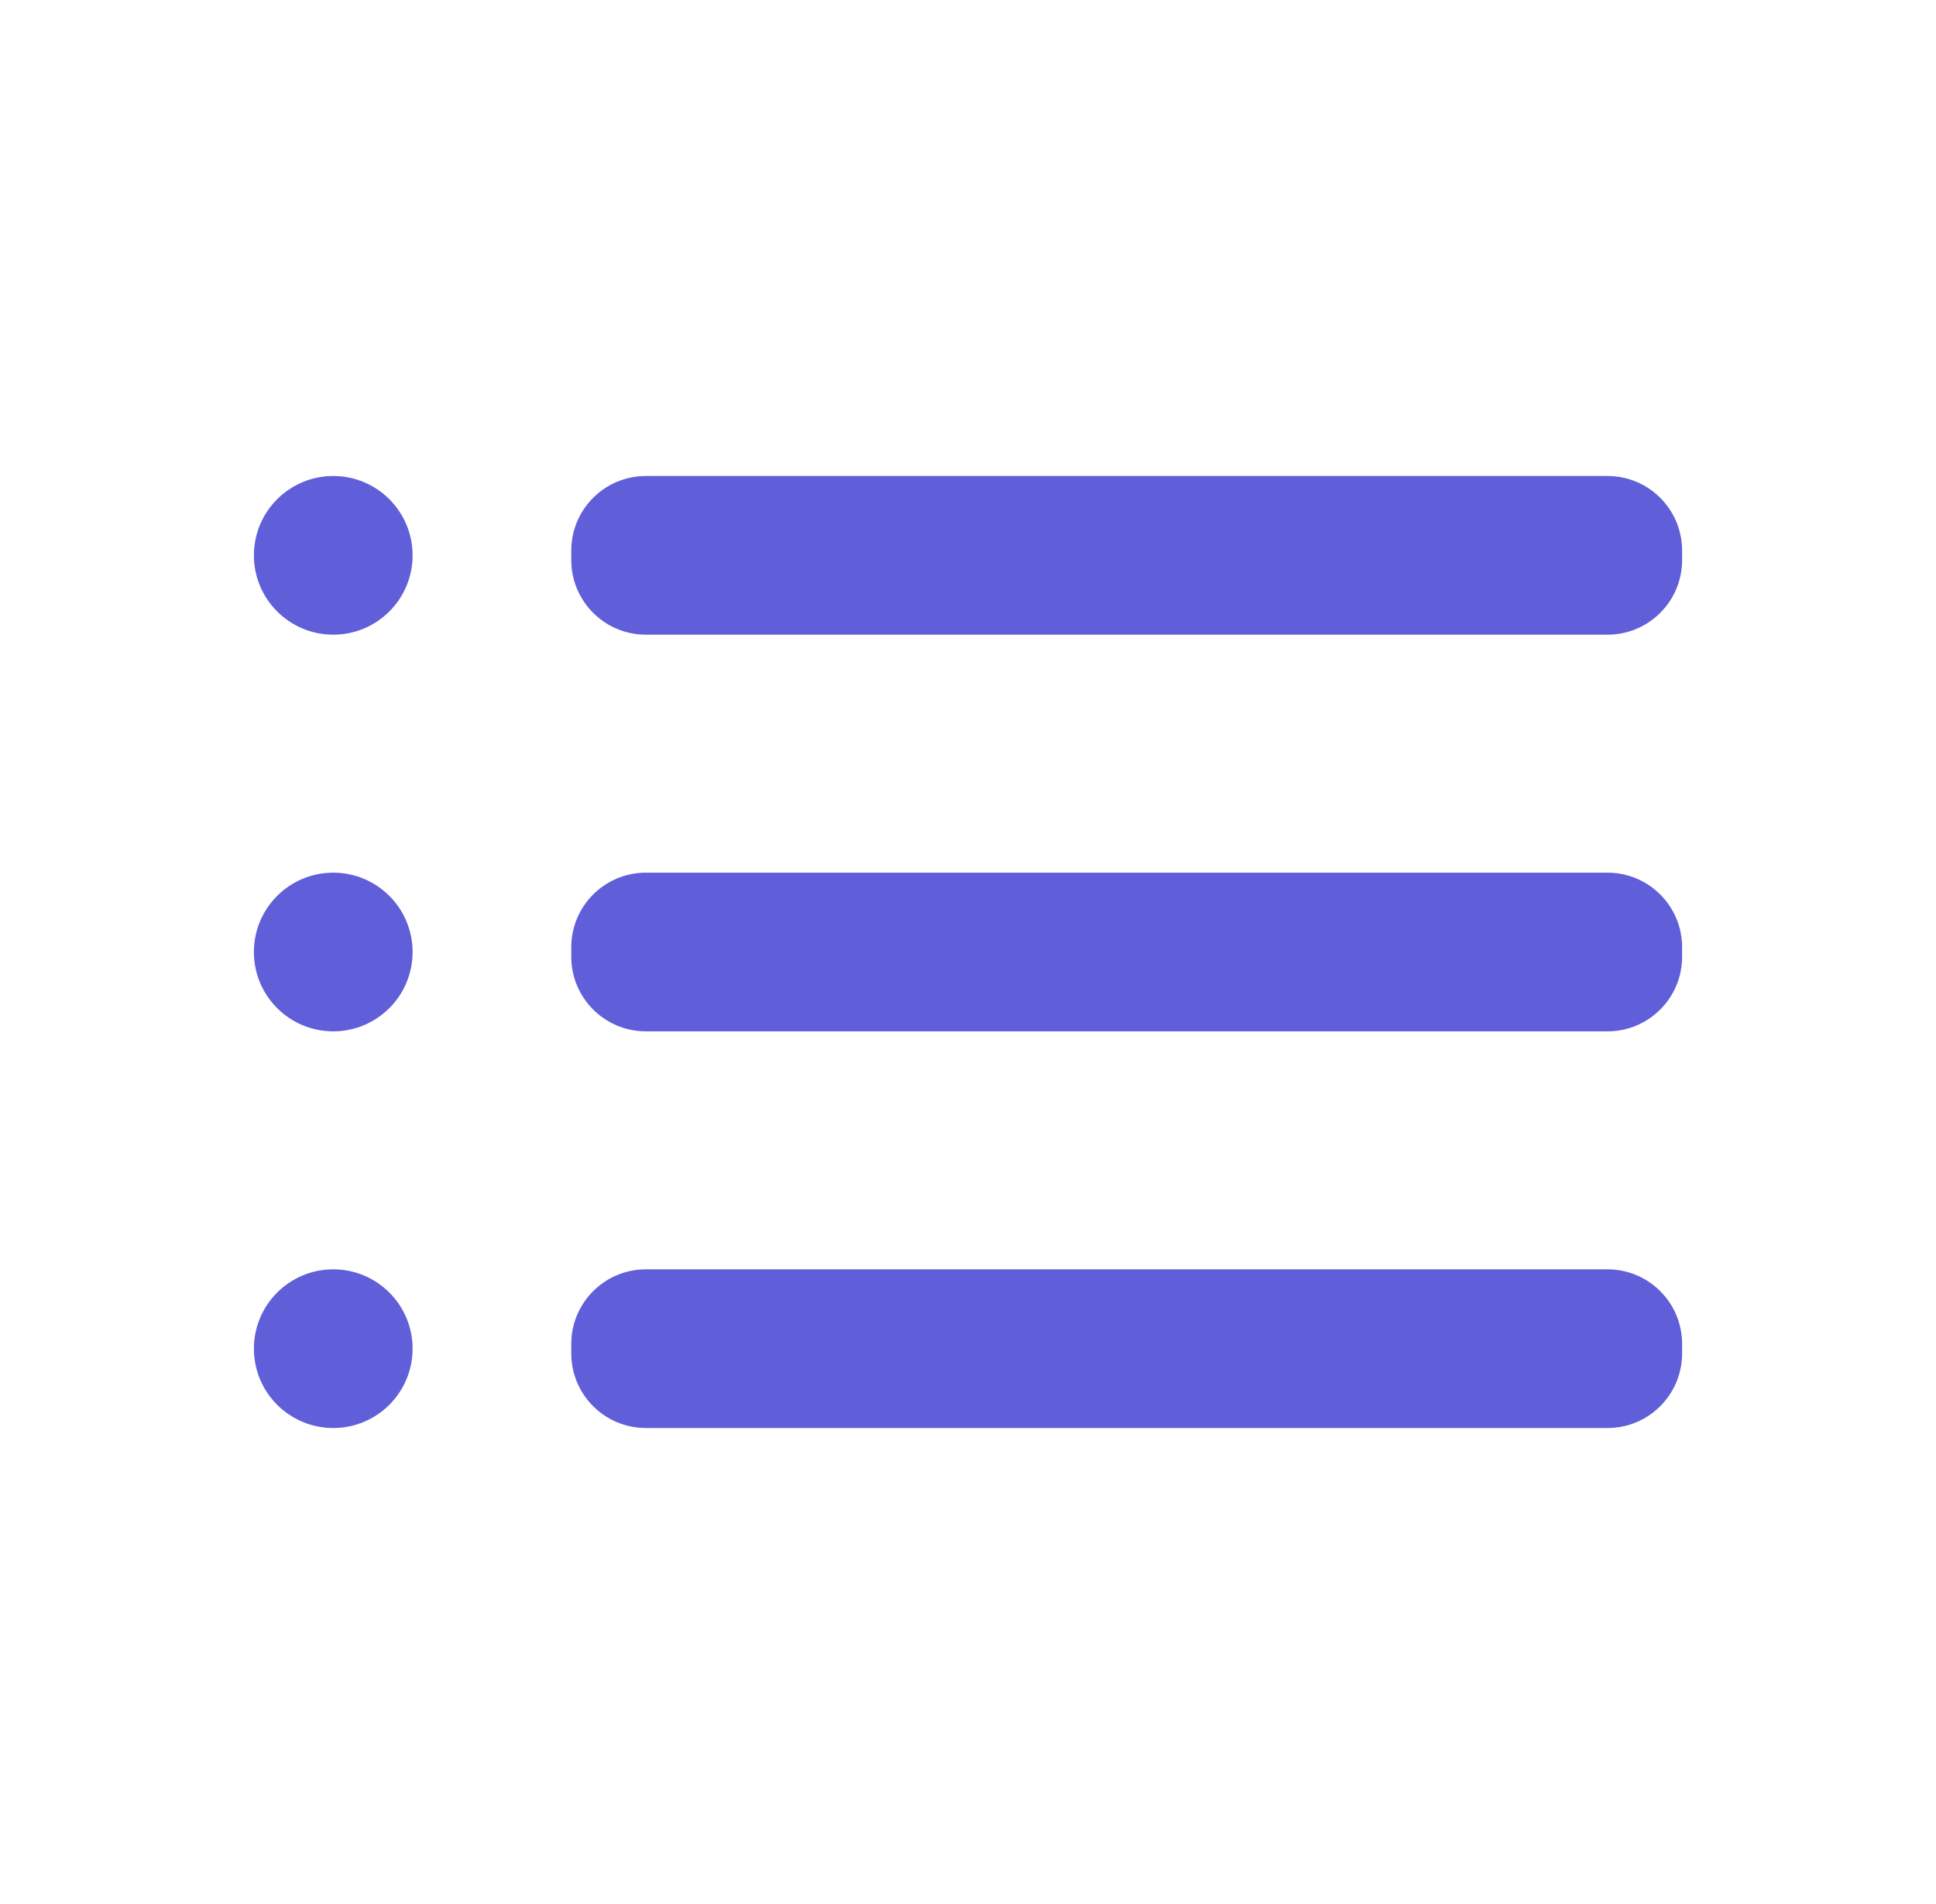 <svg width="61" height="60" viewBox="0 0 61 60" fill="none" xmlns="http://www.w3.org/2000/svg">
<path d="M10.5 20C11.881 20 13 18.881 13 17.5C13 16.119 11.881 15 10.5 15C9.119 15 8 16.119 8 17.5C8 18.881 9.119 20 10.5 20Z" fill="#605ED8"/>
<path d="M10.5 32.5C11.881 32.5 13 31.381 13 30C13 28.619 11.881 27.5 10.5 27.5C9.119 27.5 8 28.619 8 30C8 31.381 9.119 32.5 10.5 32.5Z" fill="#605ED8"/>
<path d="M10.5 45C11.881 45 13 43.881 13 42.5C13 41.119 11.881 40 10.5 40C9.119 40 8 41.119 8 42.5C8 43.881 9.119 45 10.5 45Z" fill="#605ED8"/>
<path d="M50.65 27.5H20.35C19.052 27.5 18 28.552 18 29.85V30.15C18 31.448 19.052 32.5 20.35 32.5H50.65C51.948 32.5 53 31.448 53 30.15V29.85C53 28.552 51.948 27.5 50.65 27.5Z" fill="#605ED8"/>
<path d="M50.65 40H20.35C19.052 40 18 41.052 18 42.35V42.65C18 43.948 19.052 45 20.35 45H50.65C51.948 45 53 43.948 53 42.65V42.35C53 41.052 51.948 40 50.65 40Z" fill="#605ED8"/>
<path d="M50.65 15H20.35C19.052 15 18 16.052 18 17.35V17.65C18 18.948 19.052 20 20.35 20H50.65C51.948 20 53 18.948 53 17.65V17.35C53 16.052 51.948 15 50.65 15Z" fill="#605ED8"/>
</svg>
